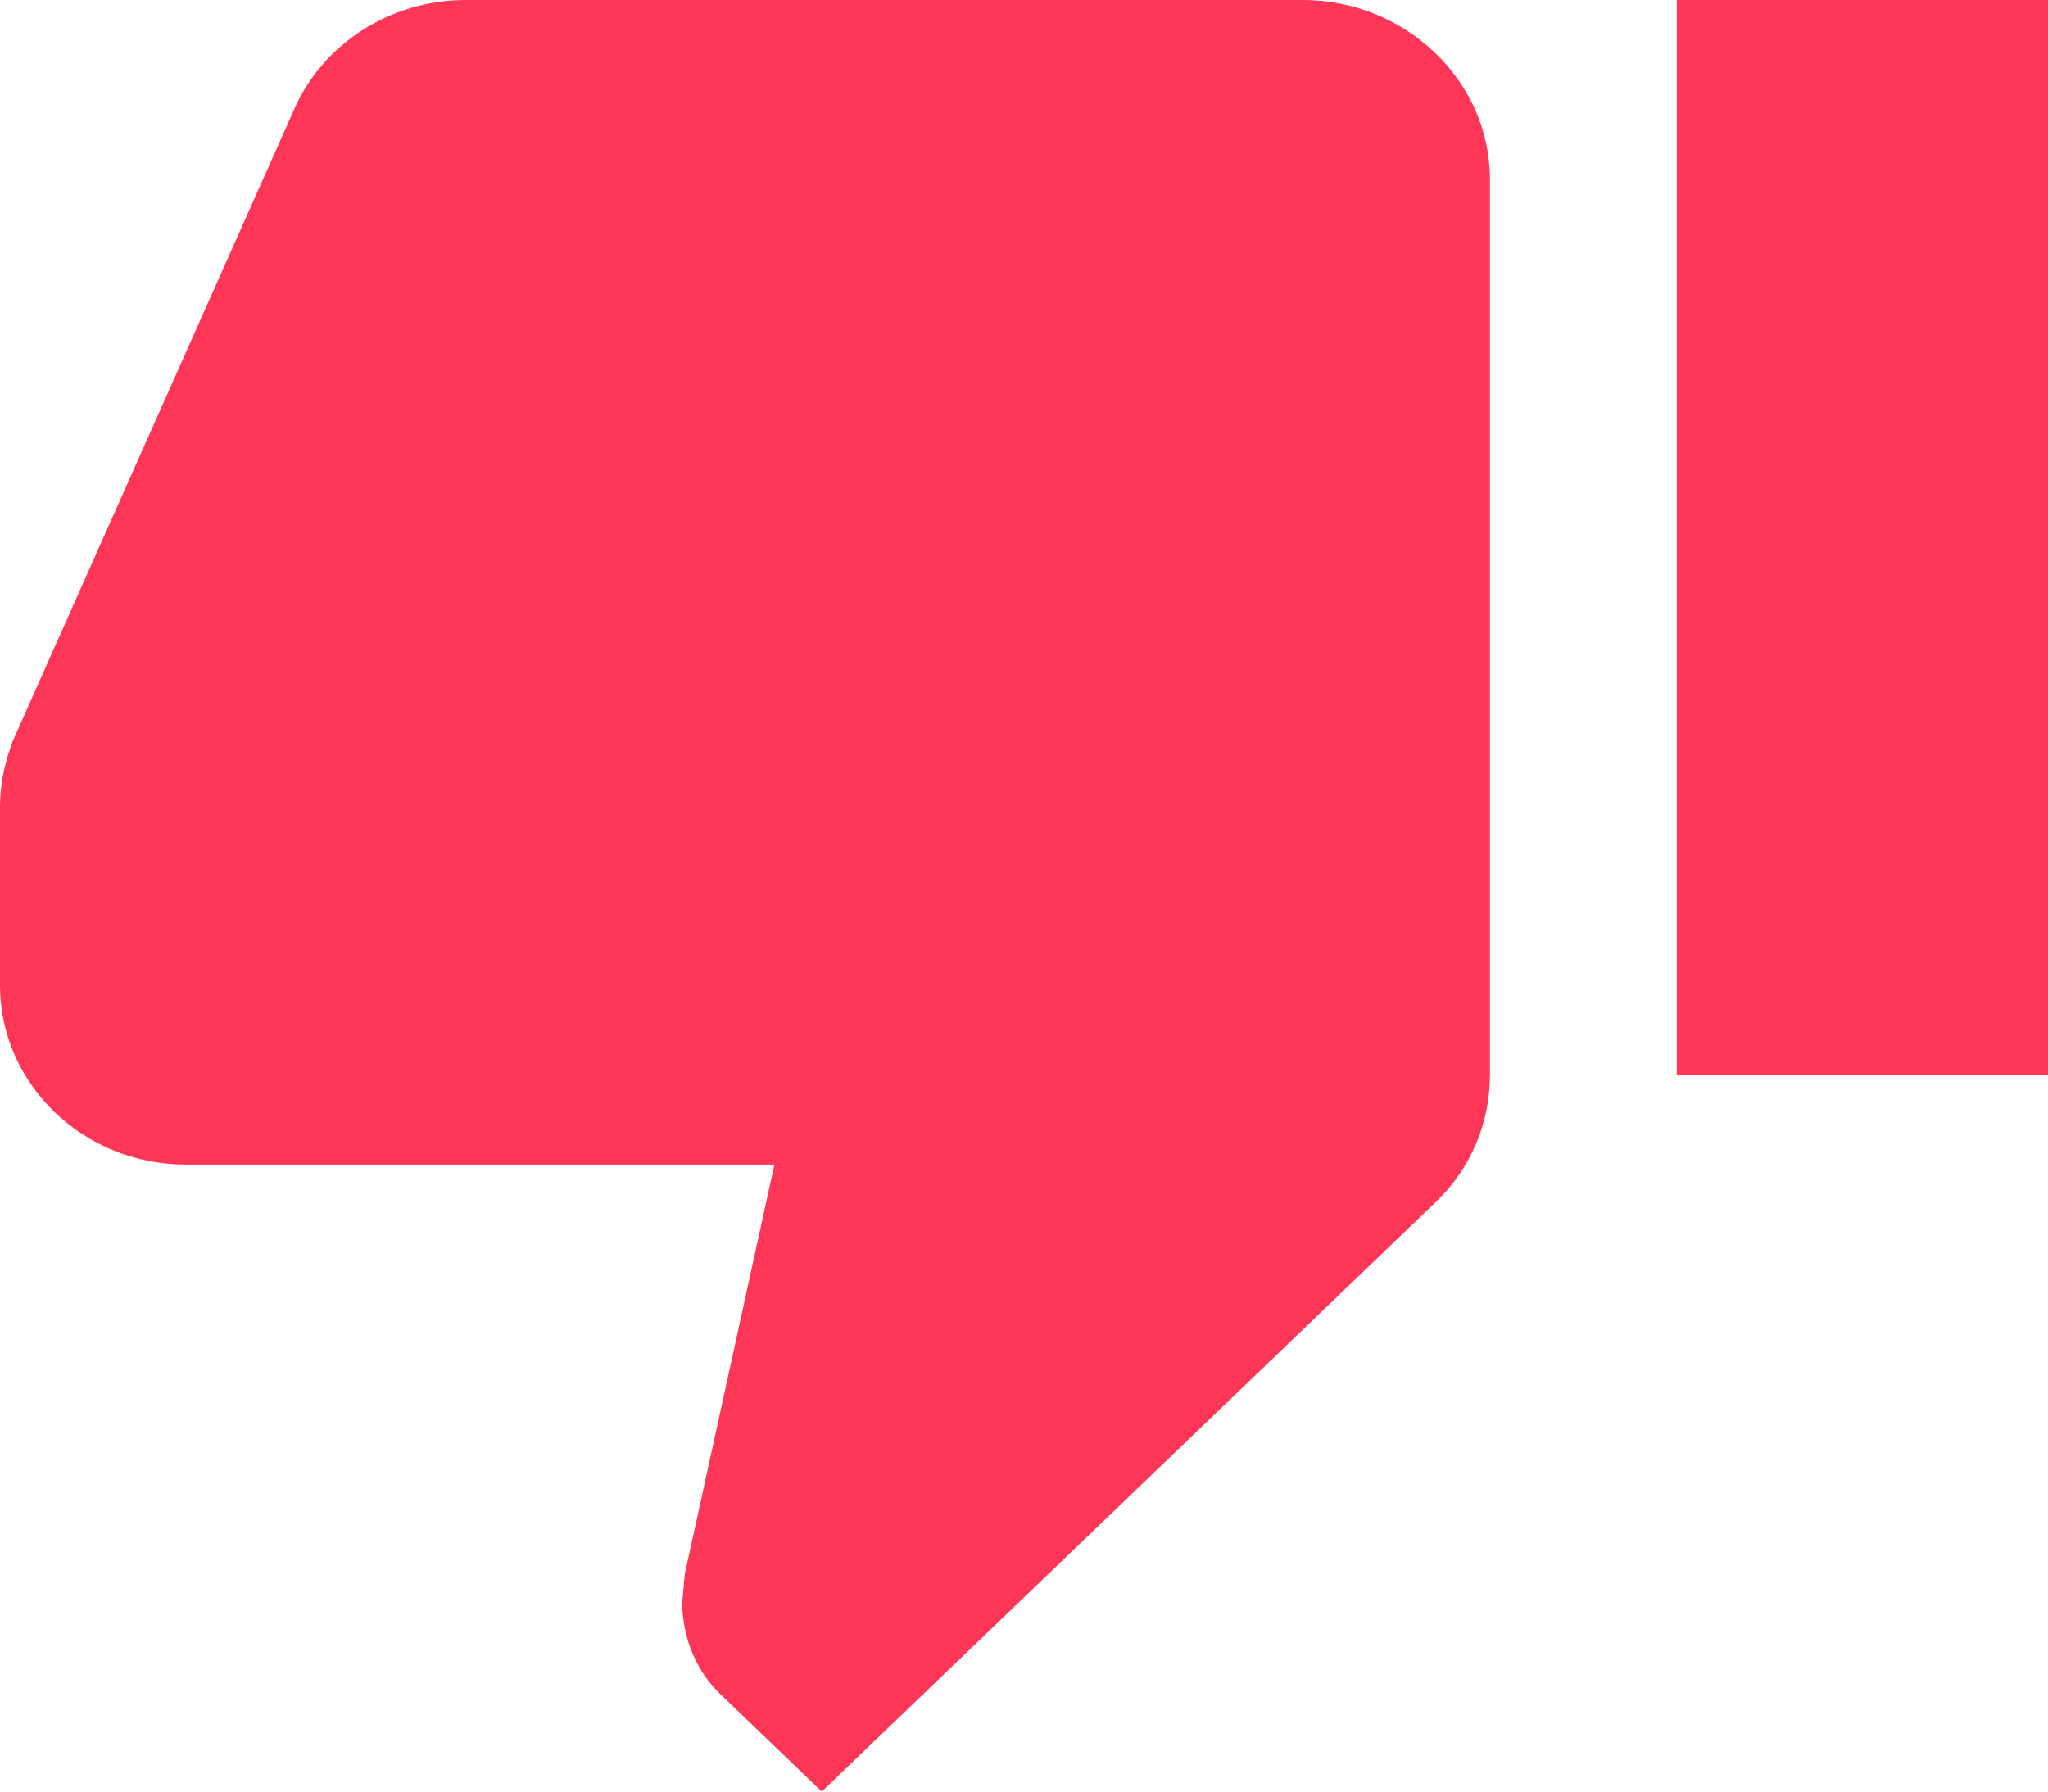 <svg xmlns="http://www.w3.org/2000/svg" xmlns:xlink="http://www.w3.org/1999/xlink" width="16" height="14" viewBox="0 0 16 14"><defs><path id="h807a" d="M875.1 455v8.4h2.9V455zm-2.92 0h-6.54c-.6 0-1.12.35-1.34.85l-2.2 4.94c-.06.16-.1.33-.1.51V462.7c0 .77.65 1.4 1.45 1.4h4.6l-.7 3.2-.02.22c0 .29.12.56.32.74l.77.74 4.8-4.61c.26-.25.42-.6.42-.99v-7c0-.77-.66-1.4-1.46-1.4z"/></defs><g><g transform="translate(-862 -455)"><use fill="#ff3657" xlink:href="#h807a"/></g></g></svg>